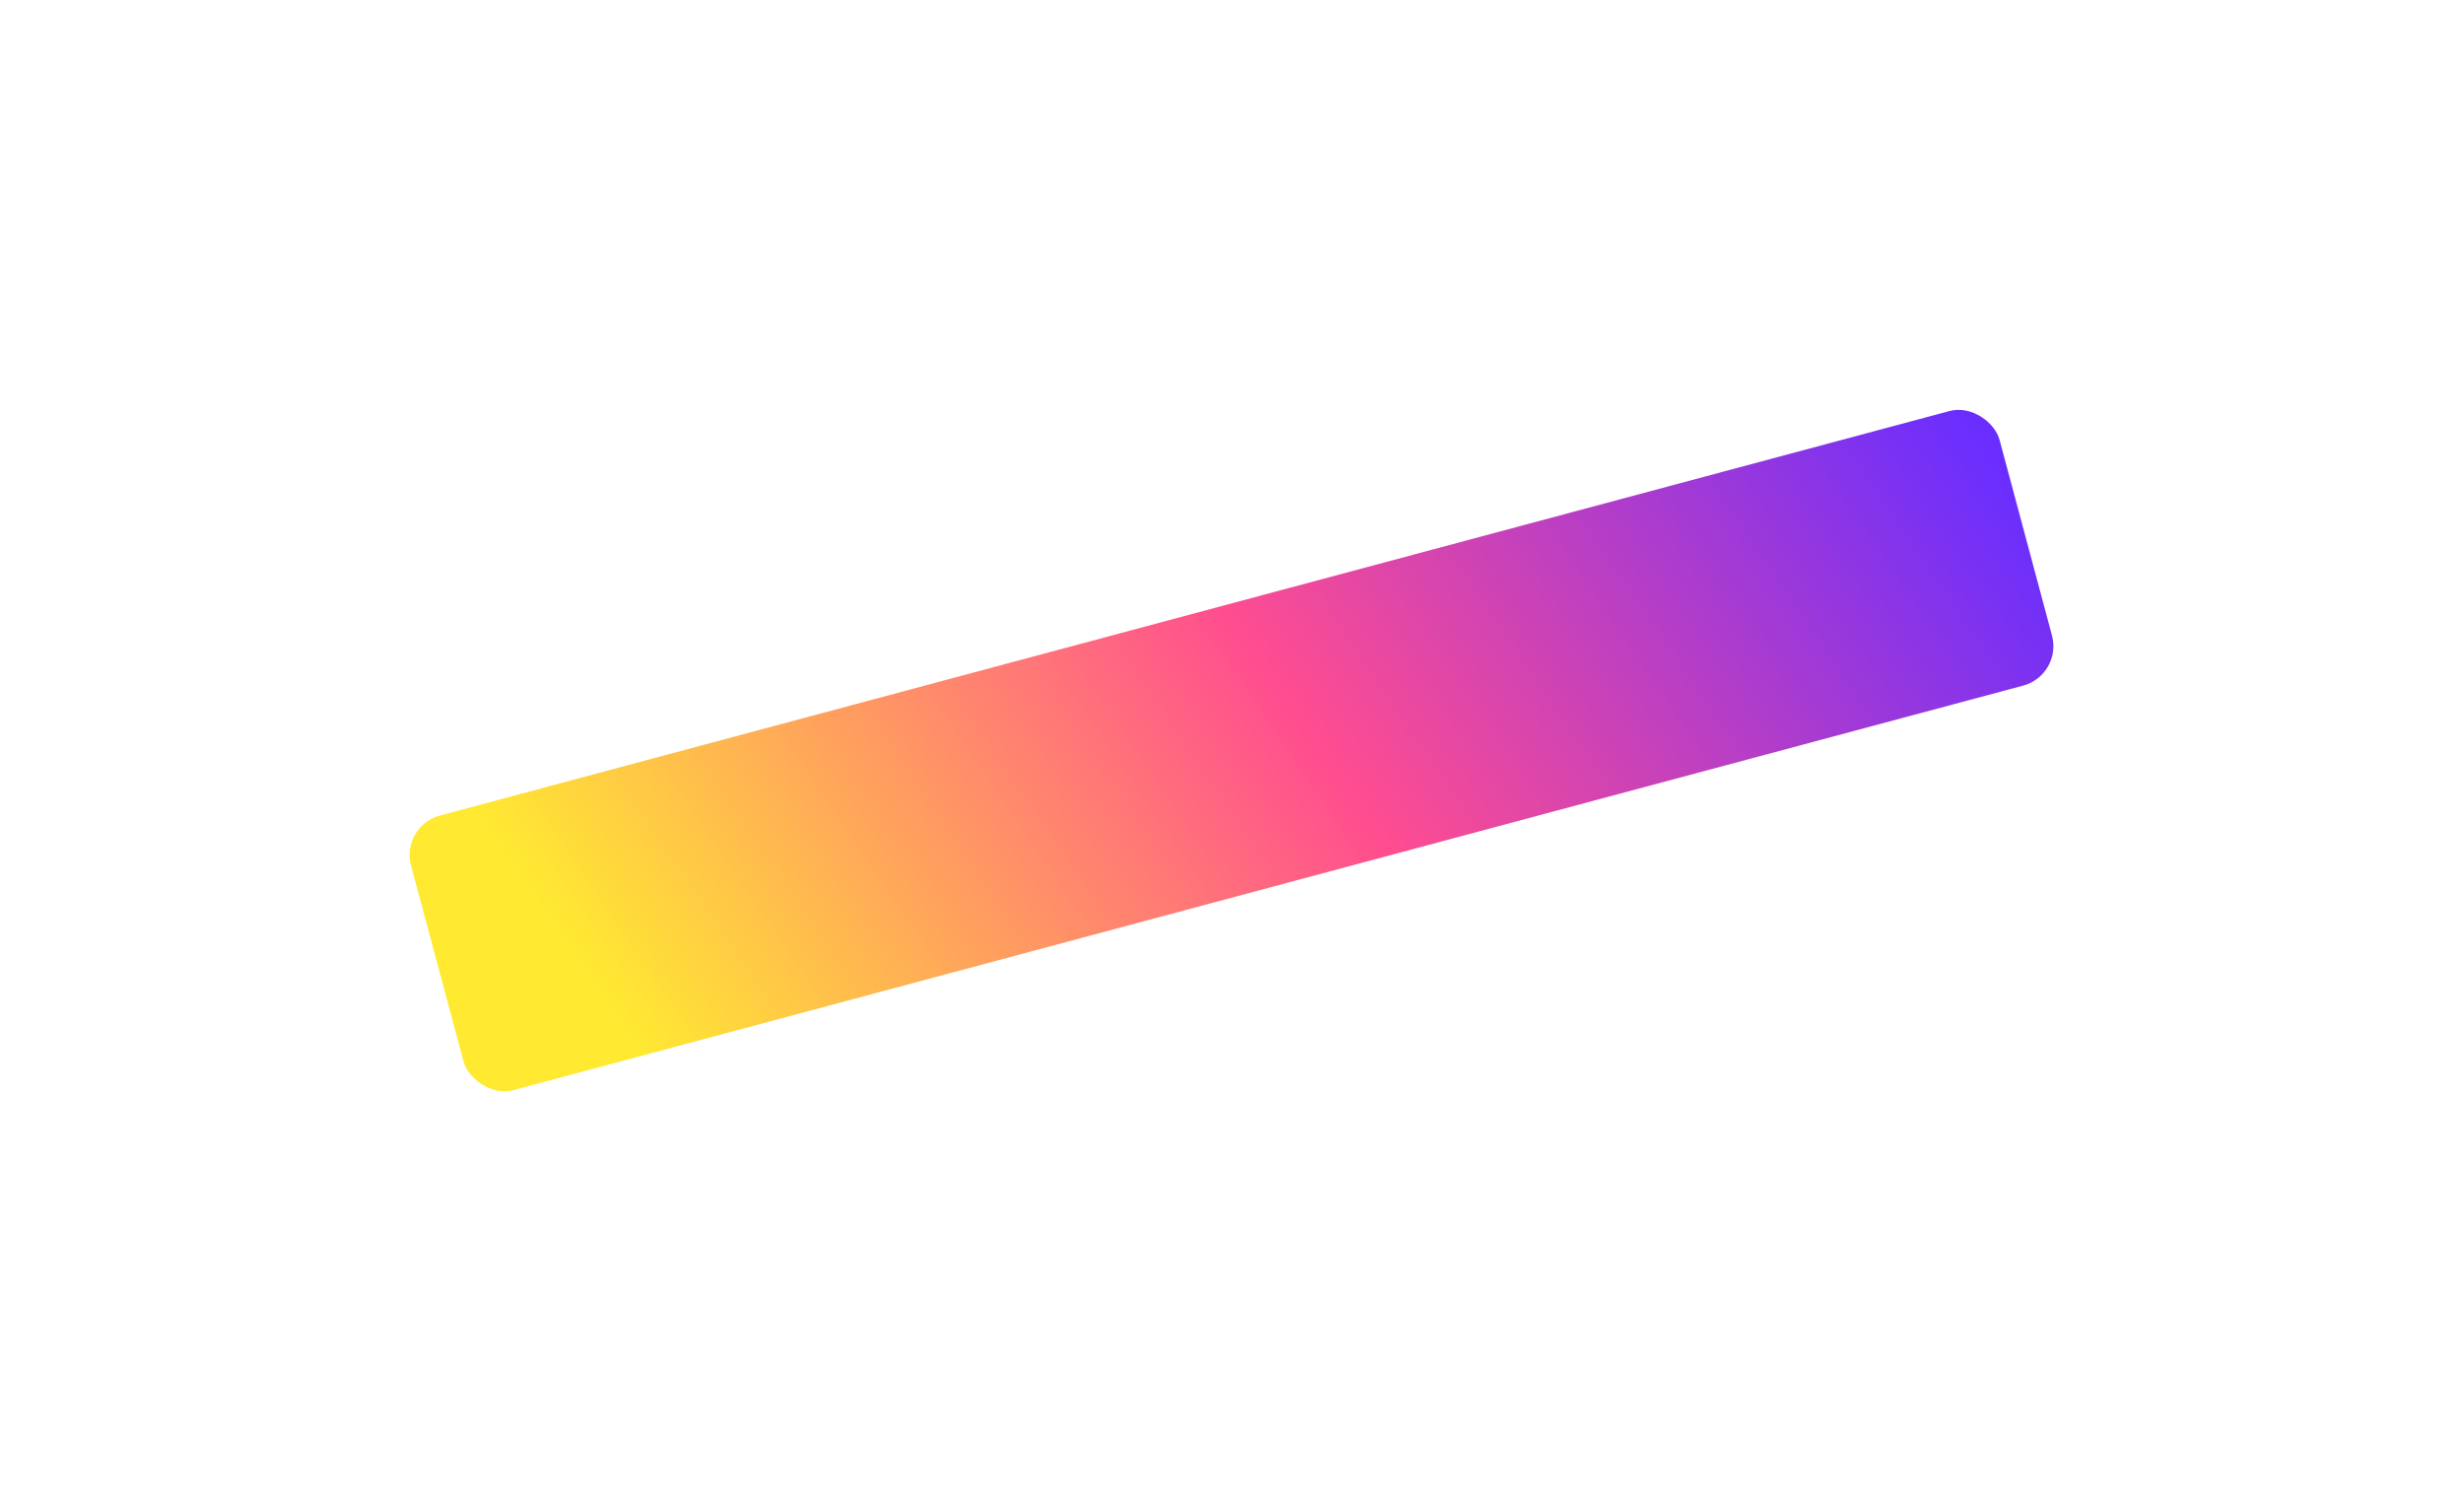 <svg width="603" height="368" viewBox="0 0 603 368" fill="none" xmlns="http://www.w3.org/2000/svg">
<g filter="url(#filter0_f_858_471)">
<rect x="98" y="202.167" width="402.47" height="69.576" rx="10" transform="rotate(-15 98 202.167)" fill="url(#paint0_linear_858_471)"/>
</g>
<defs>
<filter id="filter0_f_858_471" x="0.245" y="0.245" width="602.274" height="366.882" filterUnits="userSpaceOnUse" color-interpolation-filters="sRGB">
<feFlood flood-opacity="0" result="BackgroundImageFix"/>
<feBlend mode="normal" in="SourceGraphic" in2="BackgroundImageFix" result="shape"/>
<feGaussianBlur stdDeviation="50" result="effect1_foregroundBlur_858_471"/>
</filter>
<linearGradient id="paint0_linear_858_471" x1="144.087" y1="284.529" x2="481.072" y2="166.806" gradientUnits="userSpaceOnUse">
<stop stop-color="#FFEA31"/>
<stop offset="0.505" stop-color="#FF4D90"/>
<stop offset="1" stop-color="#692EFF"/>
</linearGradient>
</defs>
</svg>
